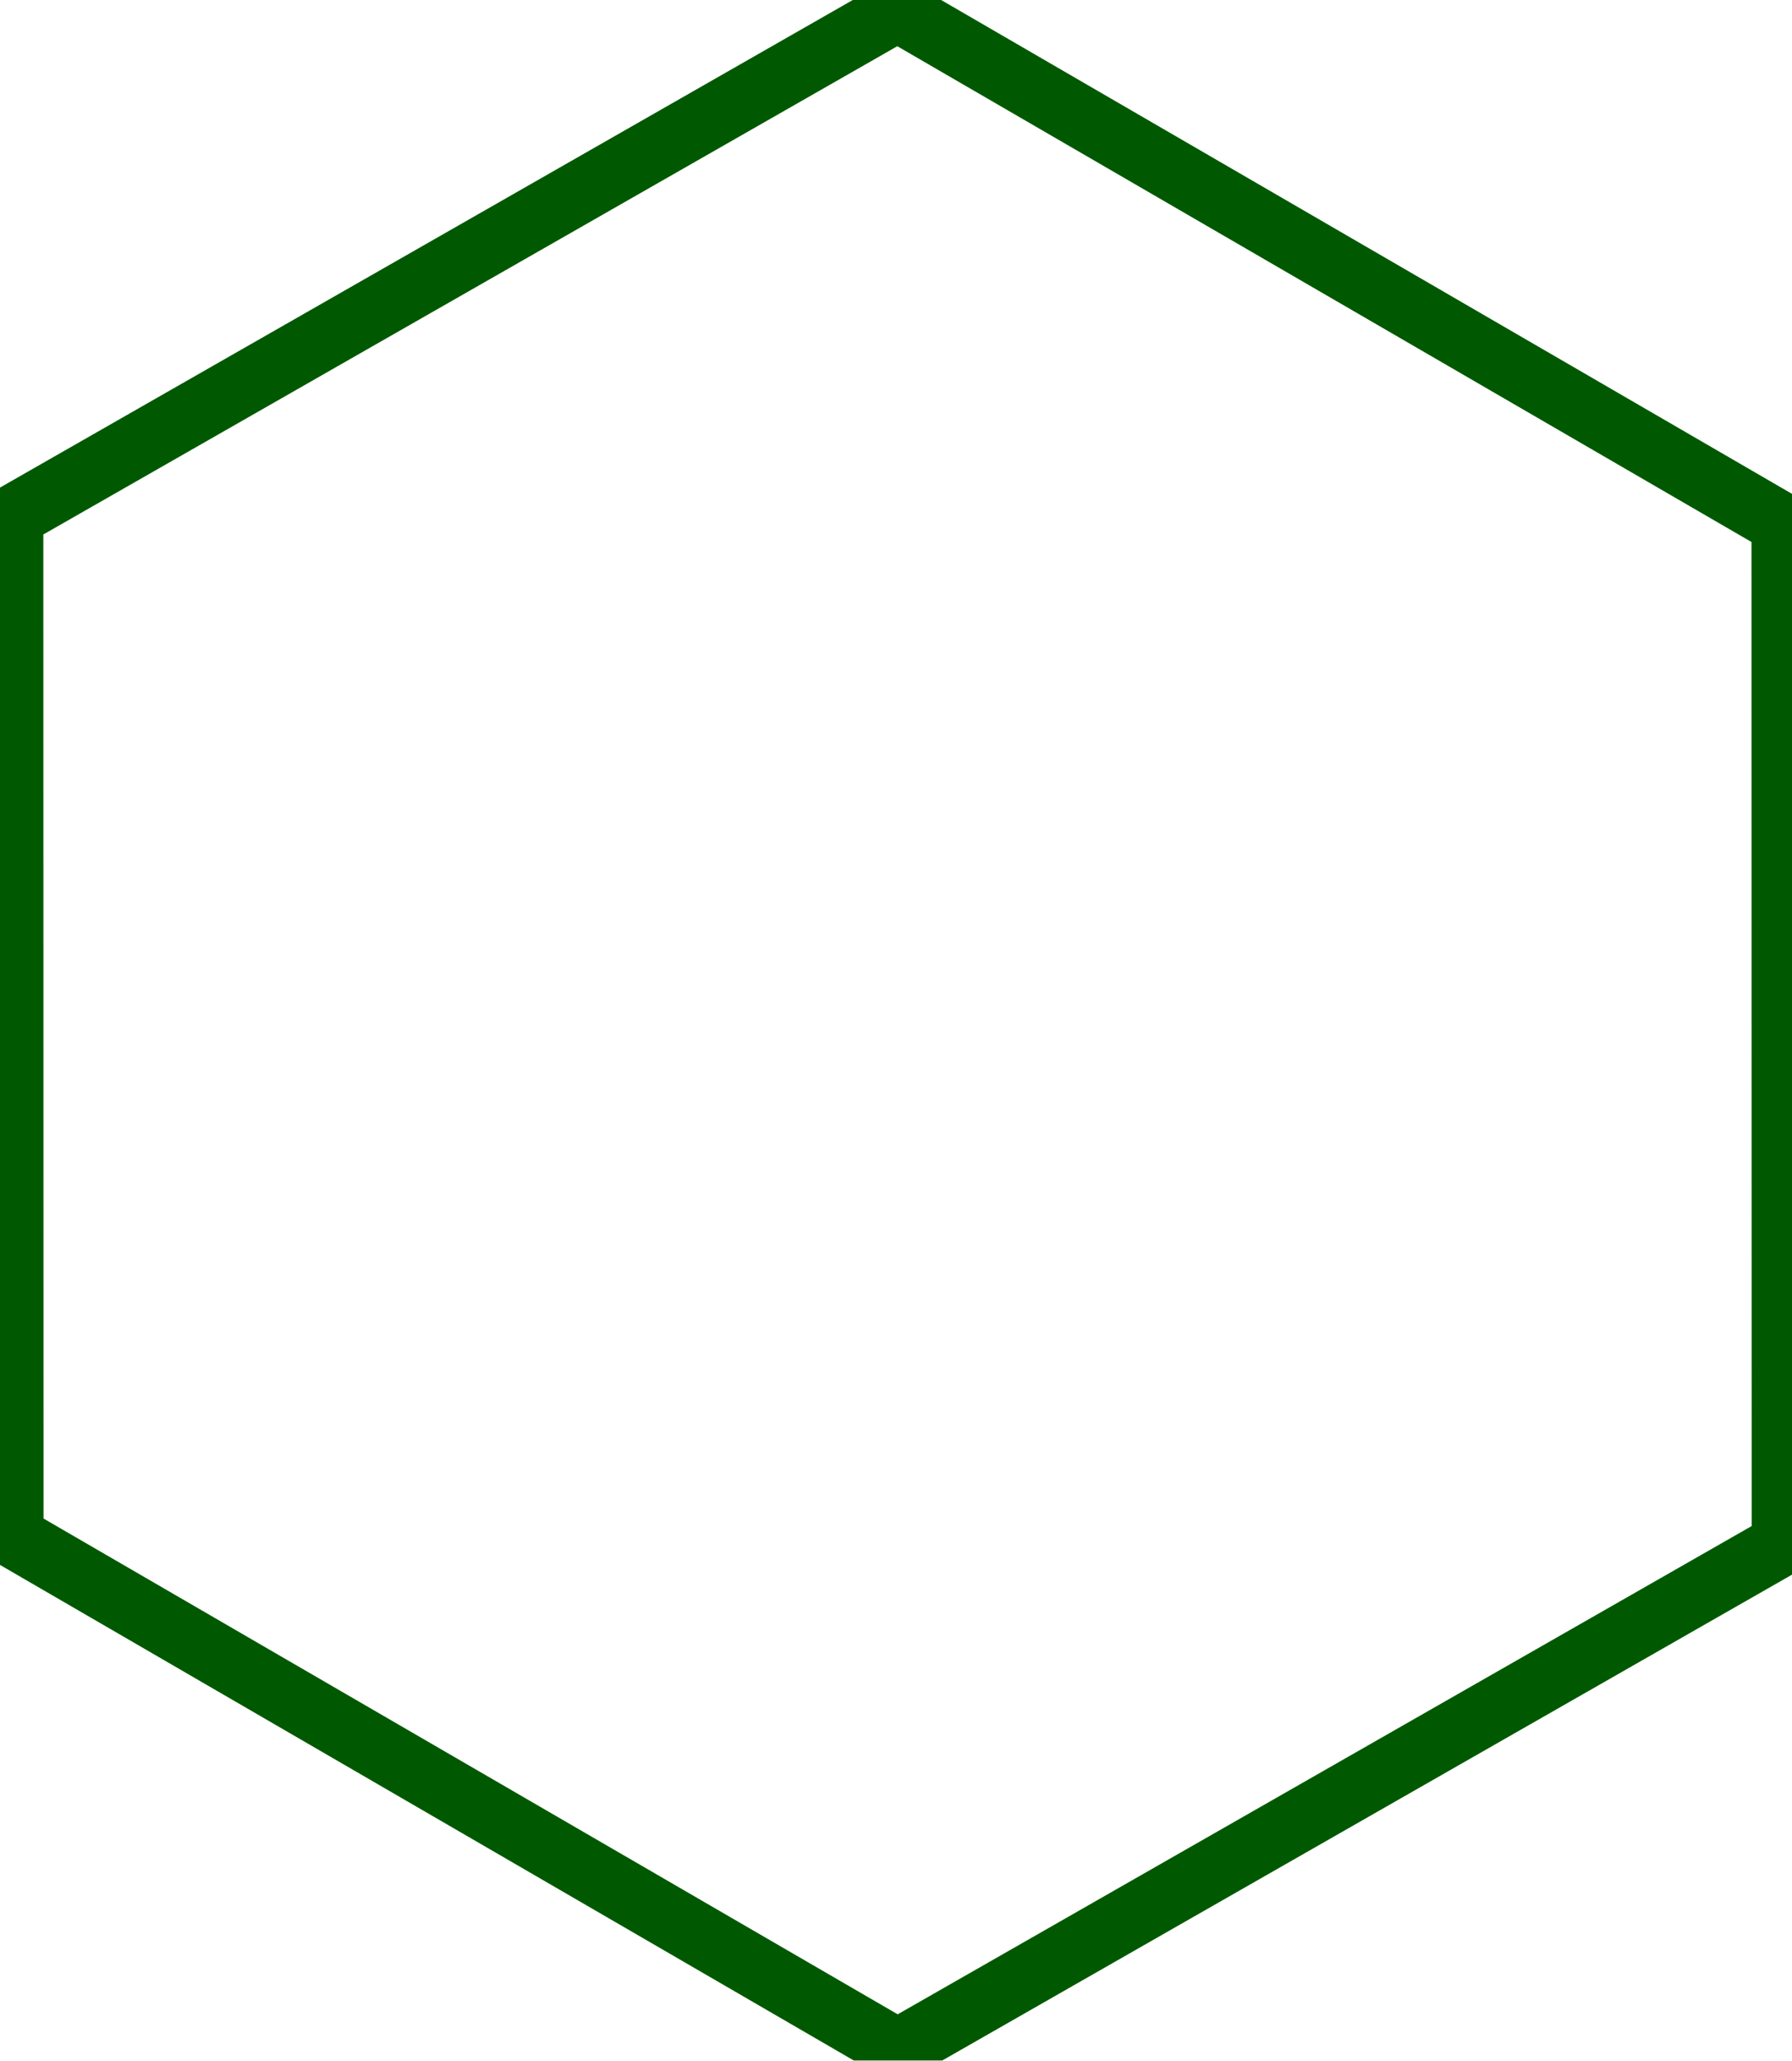 <?xml version="1.0" encoding="UTF-8" standalone="no"?>
<!-- Created with Inkscape (http://www.inkscape.org/) -->

<svg
   xmlns:dc="http://purl.org/dc/elements/1.1/"
   xmlns:cc="http://creativecommons.org/ns#"
   xmlns:rdf="http://www.w3.org/1999/02/22-rdf-syntax-ns#"
   xmlns:svg="http://www.w3.org/2000/svg"
   xmlns="http://www.w3.org/2000/svg"
   xmlns:sodipodi="http://sodipodi.sourceforge.net/DTD/sodipodi-0.dtd"
   xmlns:inkscape="http://www.inkscape.org/namespaces/inkscape"
   id="svg4051"
   version="1.1"
   inkscape:version="0.48.5 r10040"
   width="87"
   height="100"
   sodipodi:docname="hex_outline_50.svg">
  <defs
     id="defs4055">
    <filter
       inkscape:label="Feather"
       inkscape:menu="ABCs"
       inkscape:menu-tooltip="Blurred mask on the edge without altering the contents"
       color-interpolation-filters="sRGB"
       id="filter2990">
      <feGaussianBlur
         result="result6"
         stdDeviation="0.4"
         id="feGaussianBlur2992" />
      <feComposite
         in2="result6"
         operator="atop"
         in="SourceGraphic"
         result="result91"
         id="feComposite2994" />
      <feComposite
         operator="in"
         in2="result91"
         result="result92"
         id="feComposite2996" />
      <feComposite
         operator="in"
         in2="result92"
         id="feComposite2998" />
    </filter>
  </defs>
  <sodipodi:namedview
     pagecolor="#ffffff"
     bordercolor="#666666"
     borderopacity="1"
     objecttolerance="10"
     gridtolerance="10"
     guidetolerance="10"
     inkscape:pageopacity="0"
     inkscape:pageshadow="2"
     inkscape:window-width="1600"
     inkscape:window-height="1138"
     id="namedview4053"
     showgrid="false"
     inkscape:zoom="9.44"
     inkscape:cx="23.107048"
     inkscape:cy="53.472031"
     inkscape:window-x="-8"
     inkscape:window-y="-8"
     inkscape:window-maximized="1"
     inkscape:current-layer="svg4051" />
  <path
     sodipodi:type="star"
     style="fill:none;stroke:#005900;stroke-width:2.656;stroke-miterlimit:4;stroke-opacity:1;stroke-dasharray:none;filter:url(#filter2990)"
     id="path4061"
     sodipodi:sides="6"
     sodipodi:cx="36.864407"
     sodipodi:cy="40.677967"
     sodipodi:r1="43.64407"
     sodipodi:r2="37.796871"
     sodipodi:arg1="1.5707963"
     sodipodi:arg2="2.0943951"
     inkscape:flatsided="true"
     inkscape:rounded="0"
     inkscape:randomized="0"
     d="M 36.864,84.322 -0.932,62.5 -0.932,18.856 36.864,-2.966 74.661,18.856 l 1e-6,43.644 z"
     transform="matrix(1.137,0.005,2.214352e-4,1.134,1.649,3.683)"
     inkscape:export-xdpi="90"
     inkscape:export-ydpi="90"
     inkscape:export-filename="C:\Users\johan\Google Drive\corona\wasteland\images\hex_outline_selected.png" />
</svg>
